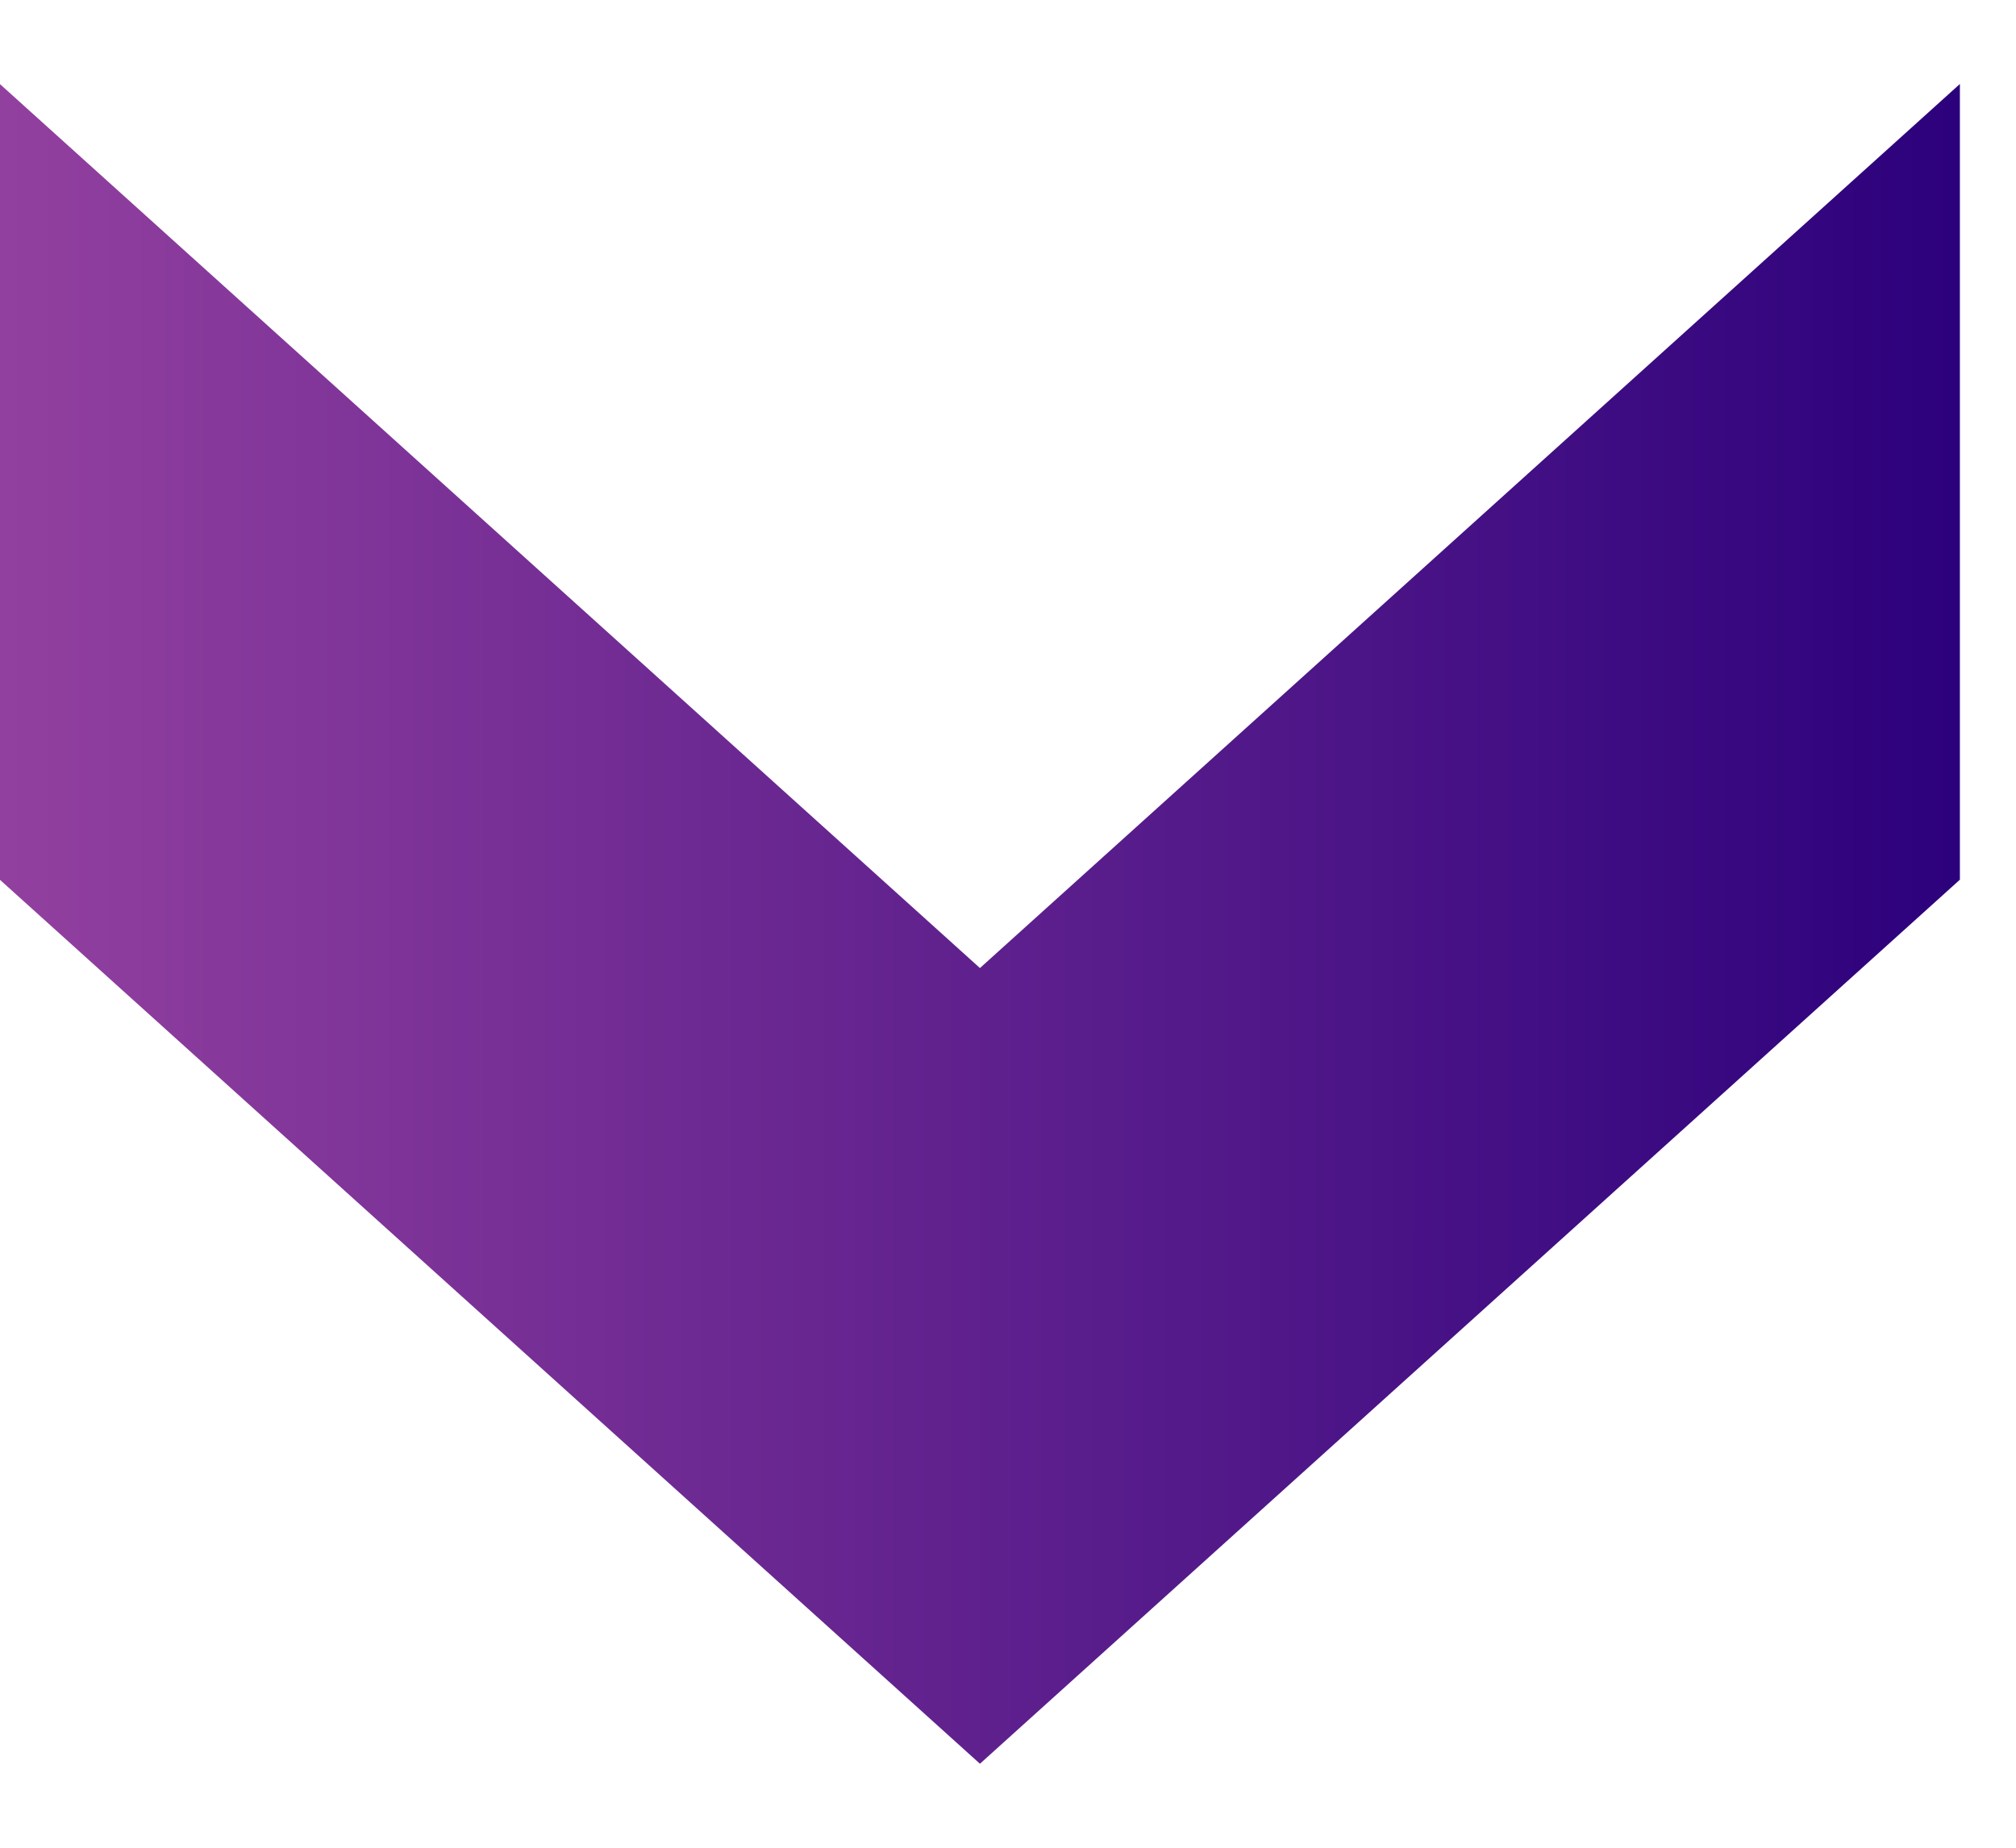 <svg width="12" height="11" viewBox="0 0 12 11" fill="none" xmlns="http://www.w3.org/2000/svg">
<path d="M11.666 5.237V0.5L5.833 5.763L-0.001 0.5V5.237L5.833 10.5L11.666 5.237Z" fill="url(#paint0_linear_533_1419)"/>
<defs>
<linearGradient id="paint0_linear_533_1419" x1="11.666" y1="5.5" x2="-0.001" y2="5.5" gradientUnits="userSpaceOnUse">
<stop stop-color="#2C017C"/>
<stop offset="1" stop-color="#92409F"/>
</linearGradient>
</defs>
</svg>
